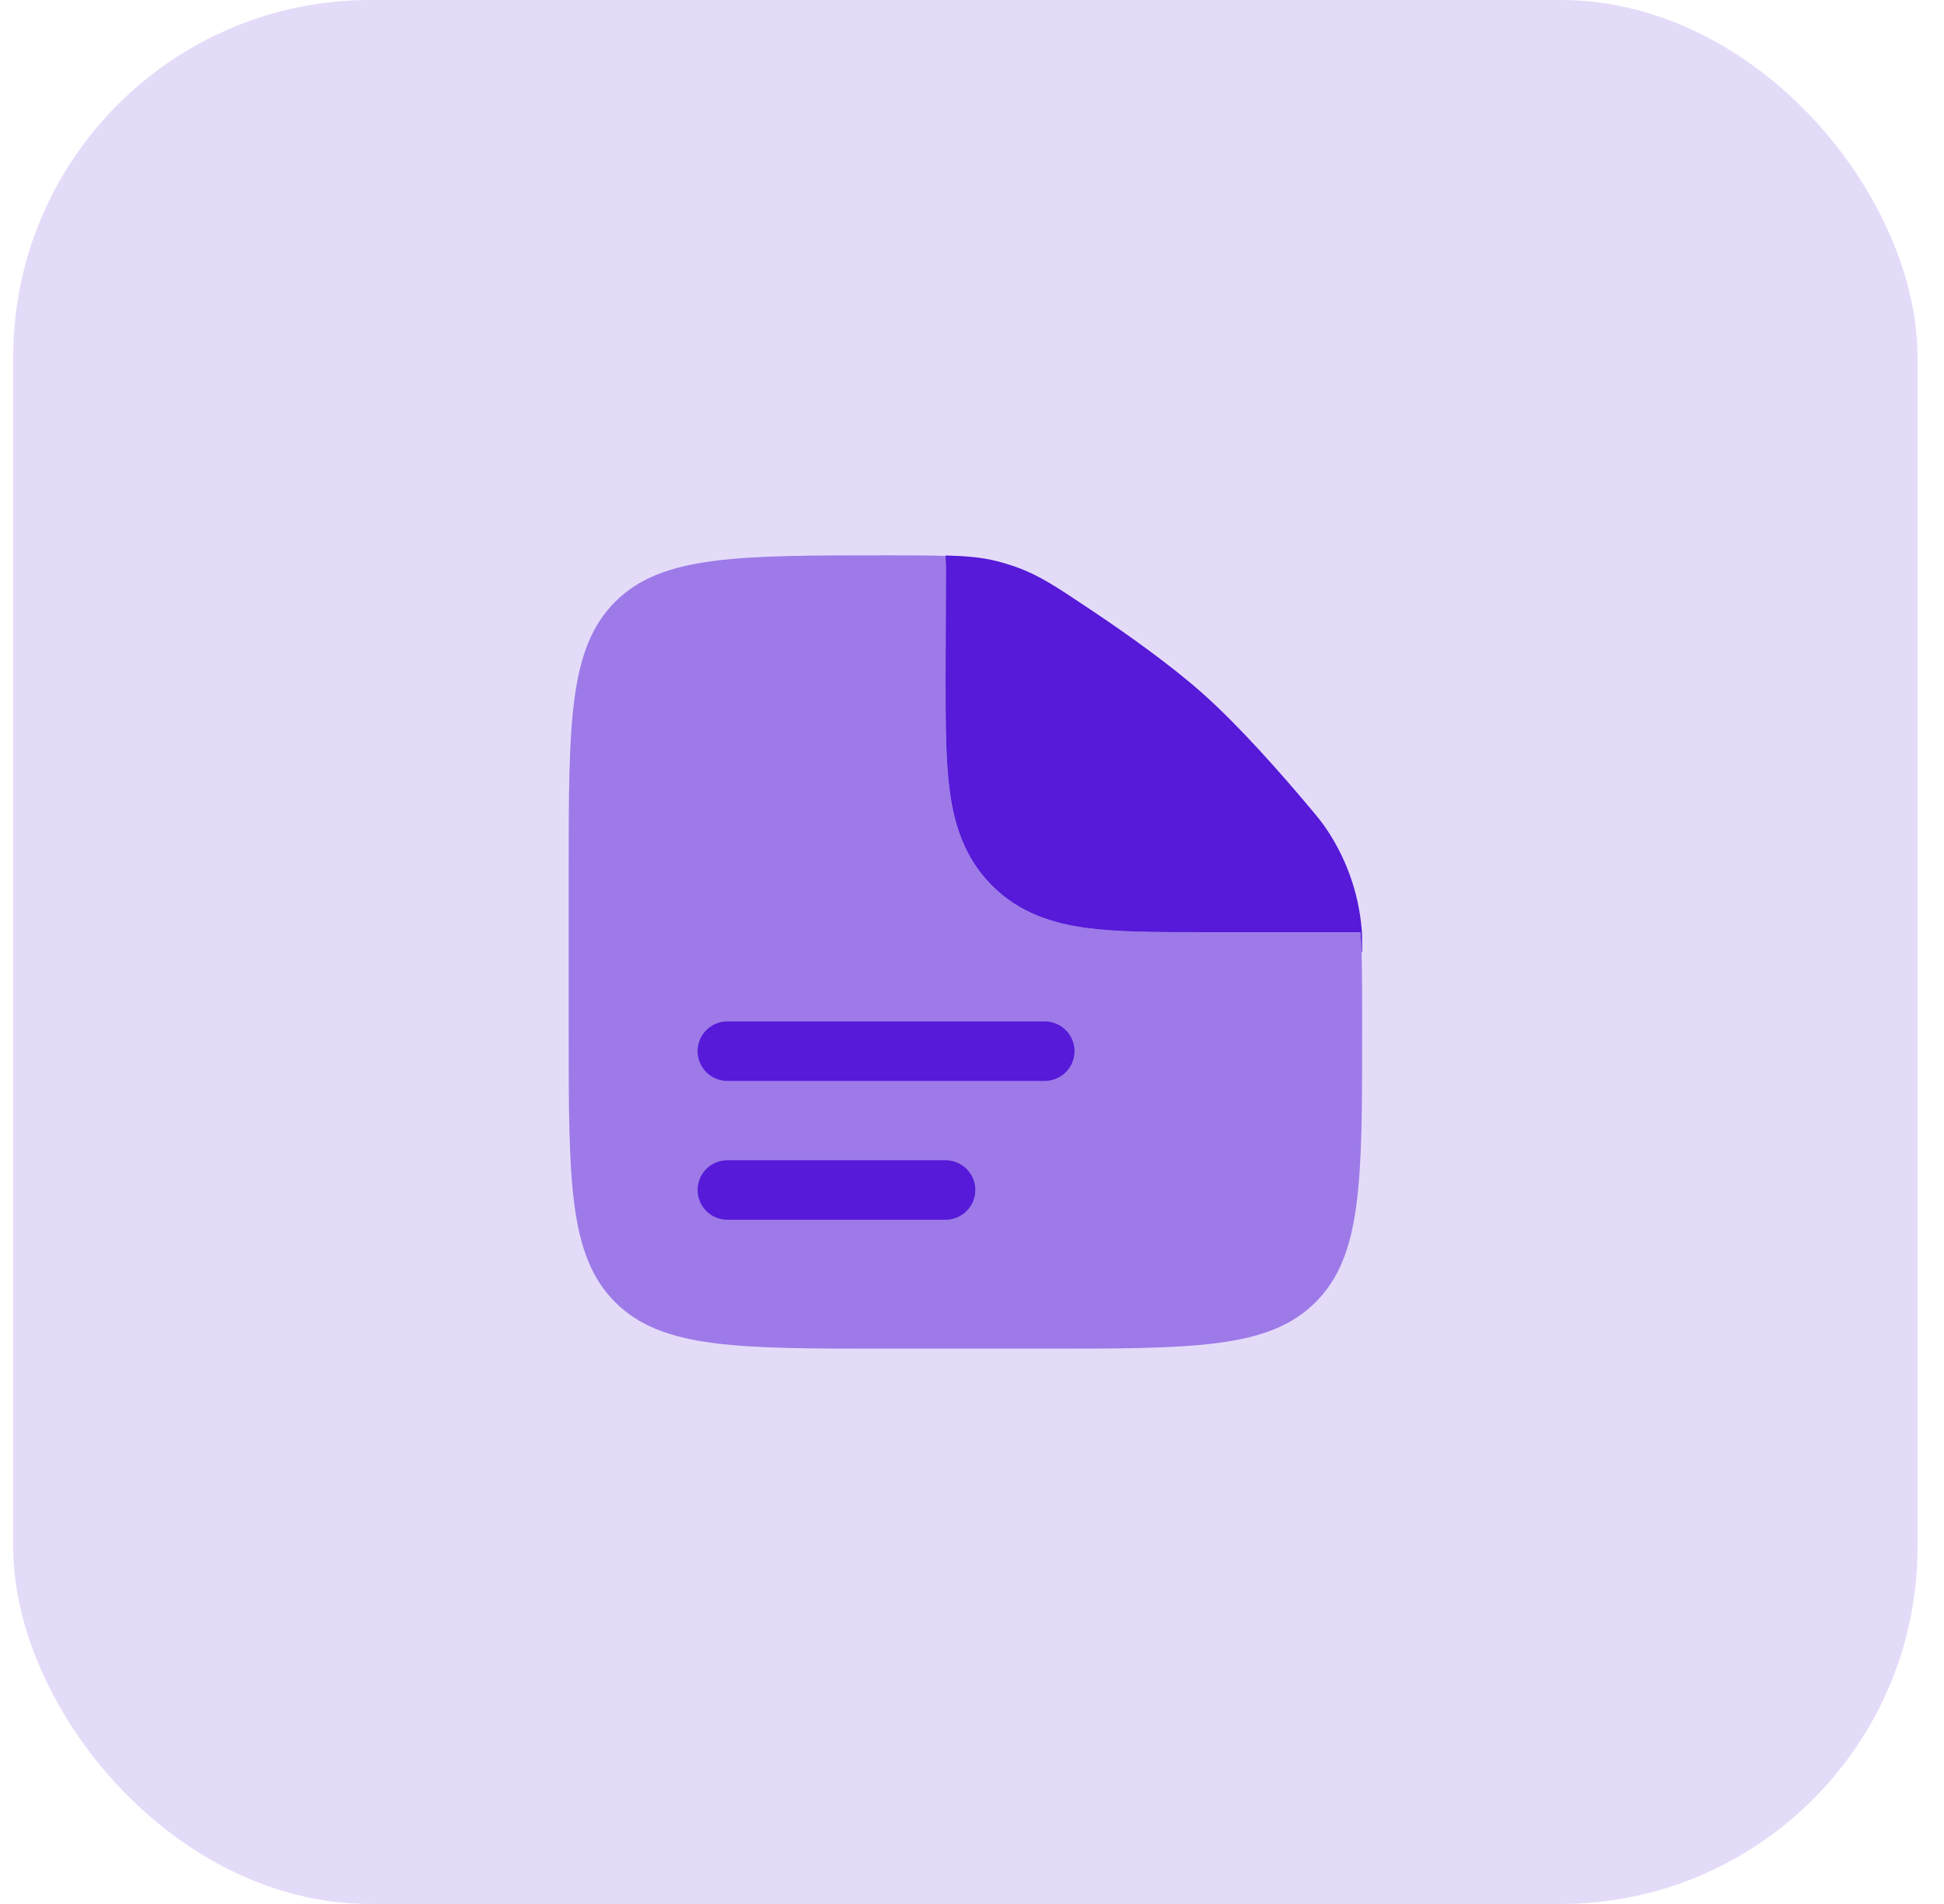 <svg width="49" height="48" viewBox="0 0 49 48" fill="none" xmlns="http://www.w3.org/2000/svg">
<rect x="0.333" width="48" height="48" rx="9" fill="#561AD8" fill-opacity="0.16"/>
<path opacity="0.5" fill-rule="evenodd" clip-rule="evenodd" d="M26.334 34H22.334C18.562 34 16.677 34 15.505 32.828C14.334 31.657 14.334 29.771 14.334 26V22C14.334 18.229 14.334 16.343 15.505 15.172C16.677 14 18.573 14 22.363 14C22.97 14 23.454 14 23.863 14.017C23.851 14.097 23.843 14.178 23.843 14.261L23.834 17.095C23.834 18.192 23.834 19.162 23.939 19.943C24.052 20.79 24.314 21.637 25.006 22.329C25.695 23.019 26.544 23.281 27.39 23.395C28.172 23.5 29.142 23.5 30.238 23.5H34.291C34.334 24.034 34.334 24.69 34.334 25.563V26C34.334 29.771 34.334 31.657 33.161 32.828C31.991 34 30.105 34 26.334 34Z" fill="#561AD8"/>
<path d="M18.334 25.75C18.135 25.75 17.944 25.829 17.803 25.97C17.663 26.11 17.584 26.301 17.584 26.5C17.584 26.699 17.663 26.89 17.803 27.03C17.944 27.171 18.135 27.25 18.334 27.25H26.334C26.532 27.25 26.723 27.171 26.864 27.03C27.005 26.89 27.084 26.699 27.084 26.5C27.084 26.301 27.005 26.11 26.864 25.97C26.723 25.829 26.532 25.75 26.334 25.75H18.334ZM18.334 29.25C18.135 29.25 17.944 29.329 17.803 29.47C17.663 29.61 17.584 29.801 17.584 30C17.584 30.199 17.663 30.39 17.803 30.53C17.944 30.671 18.135 30.75 18.334 30.75H23.834C24.032 30.75 24.223 30.671 24.364 30.53C24.505 30.39 24.584 30.199 24.584 30C24.584 29.801 24.505 29.61 24.364 29.47C24.223 29.329 24.032 29.25 23.834 29.25H18.334ZM23.843 14.26L23.834 17.095C23.834 18.192 23.834 19.161 23.939 19.943C24.052 20.79 24.314 21.637 25.006 22.328C25.695 23.019 26.544 23.281 27.39 23.395C28.172 23.5 29.142 23.5 30.238 23.5H34.291C34.303 23.655 34.312 23.821 34.319 24H34.334C34.334 23.732 34.334 23.598 34.324 23.44C34.246 22.49 33.916 21.578 33.365 20.799C33.272 20.671 33.208 20.595 33.081 20.442C32.288 19.494 31.244 18.312 30.334 17.5C29.523 16.776 28.413 15.985 27.444 15.339C26.611 14.783 26.195 14.505 25.625 14.299C25.458 14.24 25.29 14.188 25.119 14.145C24.735 14.05 24.36 14.017 23.834 14.005L23.843 14.26Z" fill="#561AD8"/>
</svg>
